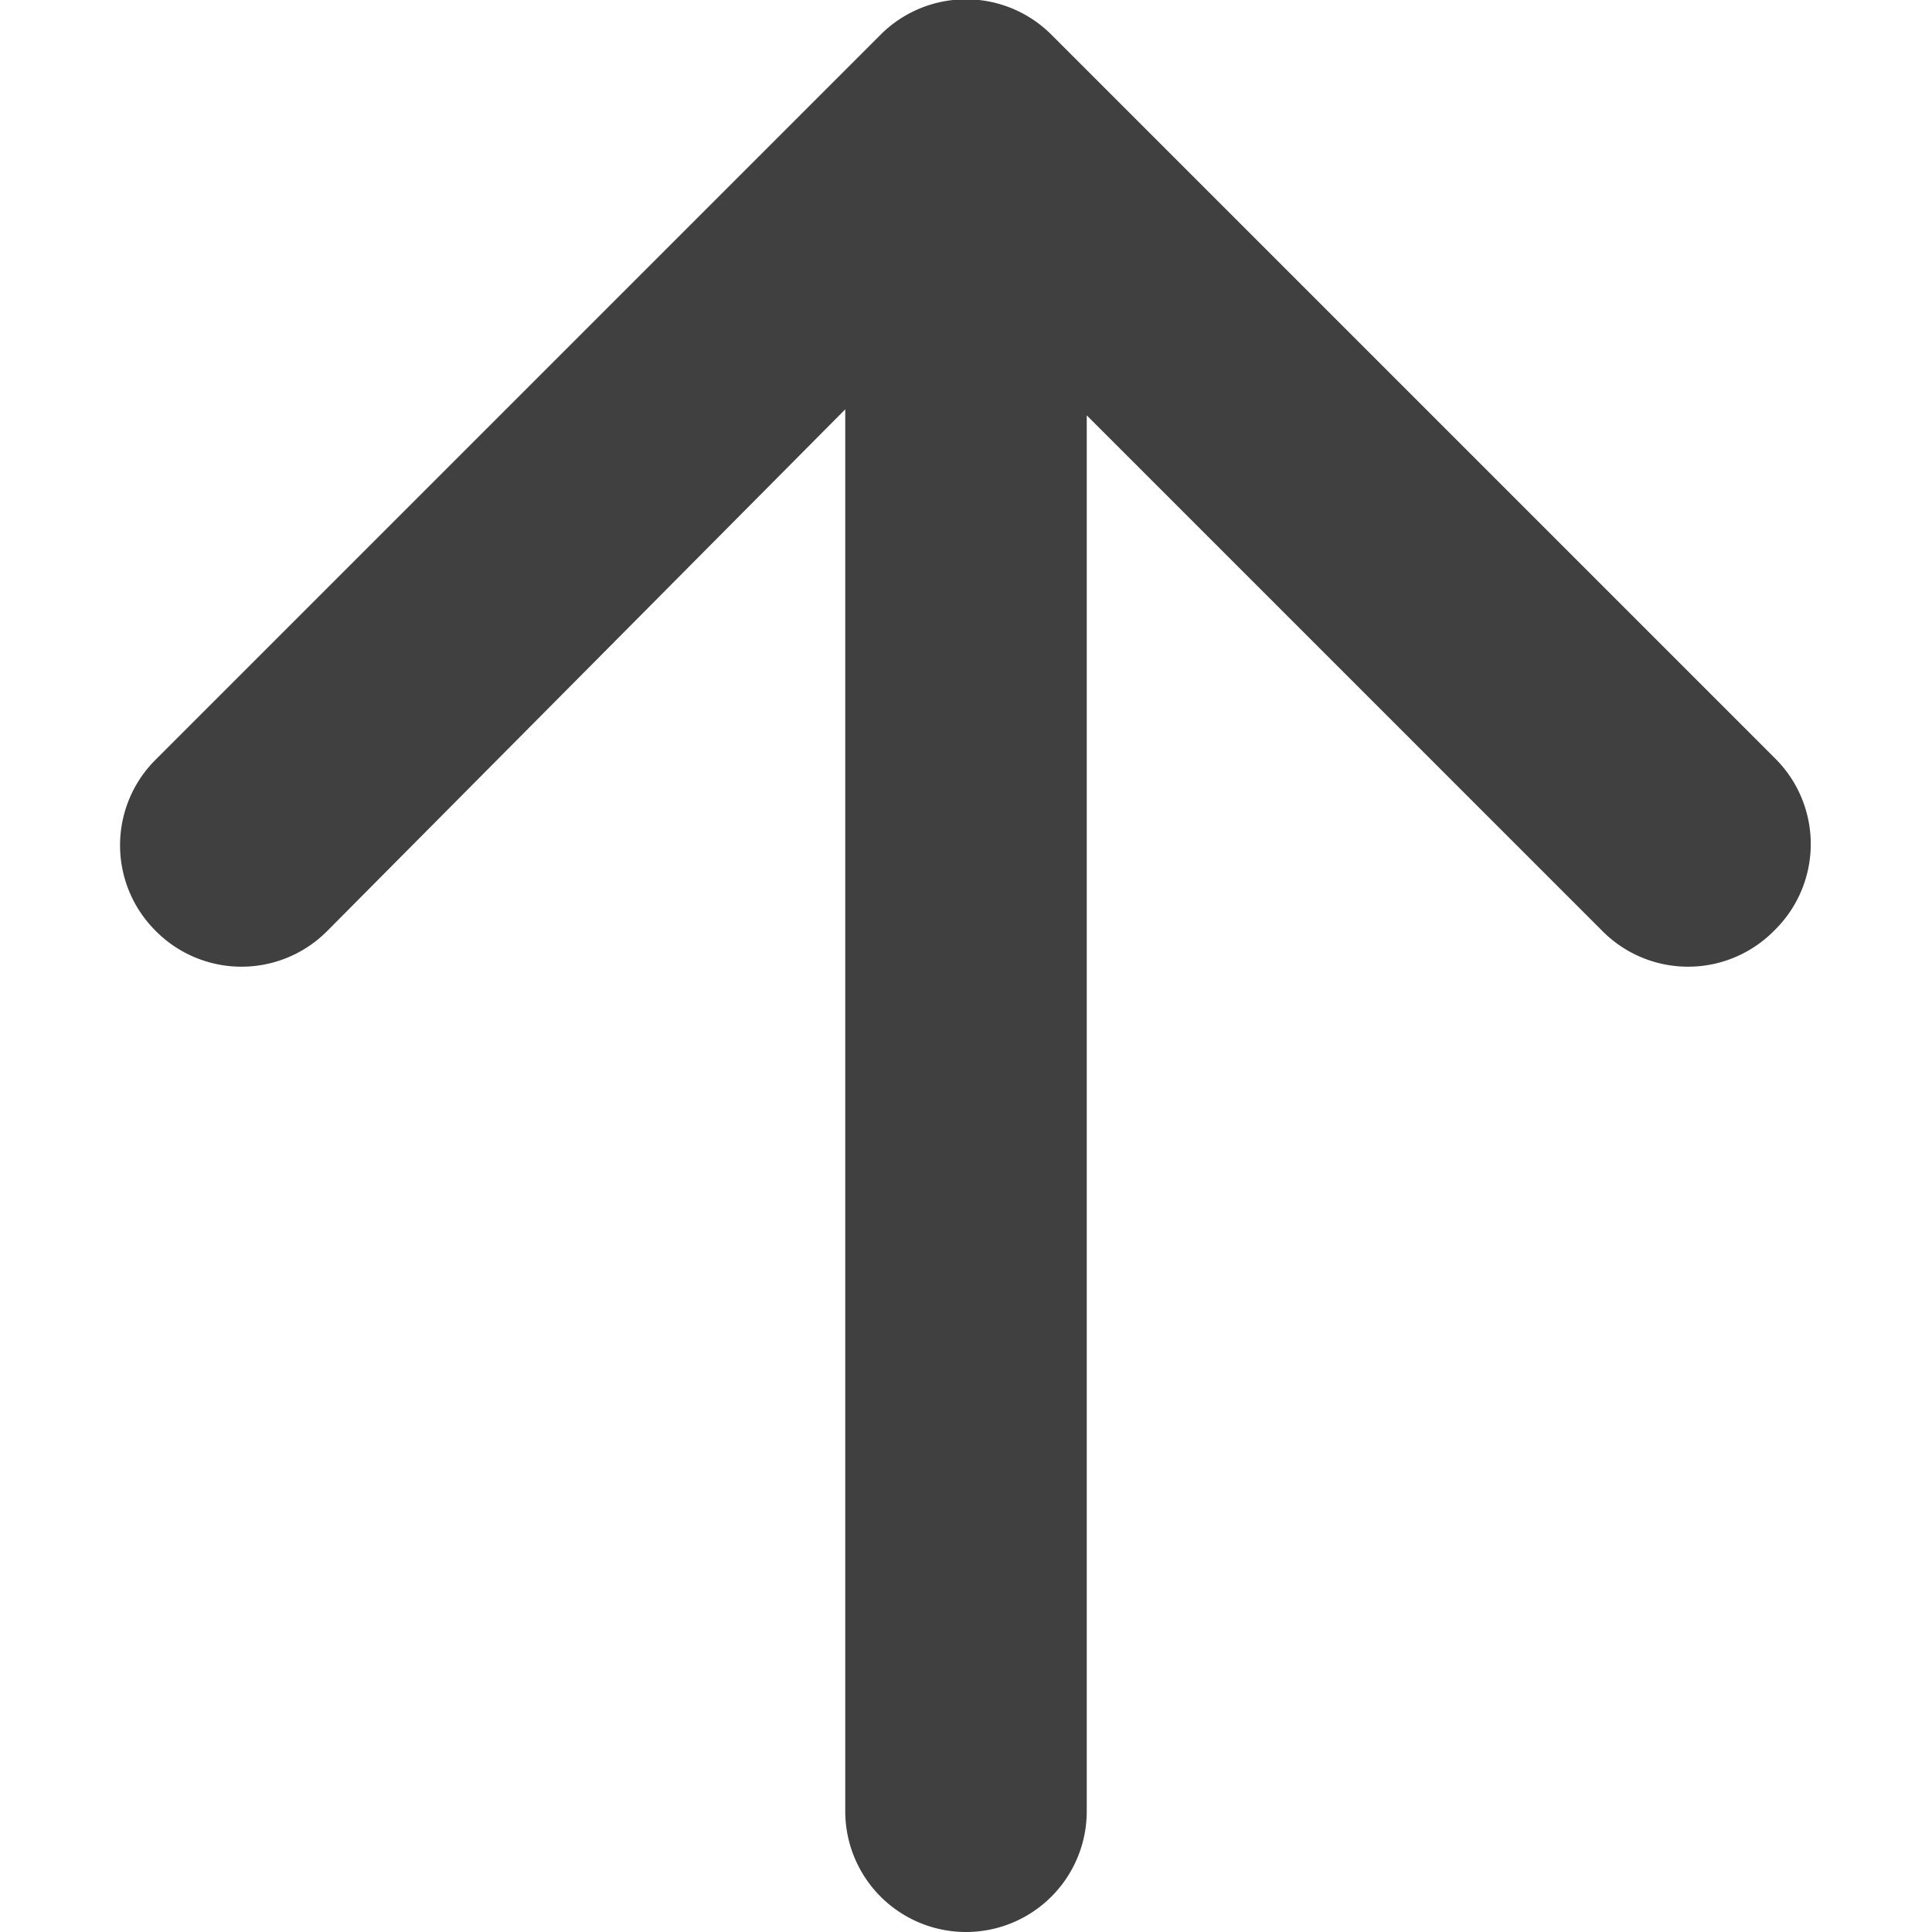 <svg id="Layer_1" data-name="Layer 1" xmlns="http://www.w3.org/2000/svg" viewBox="0 0 16 16"><defs><style>.cls-1{fill:#404040;}.cls-2{fill:none;}</style></defs><title>arrow-up-drk</title><path class="cls-1" d="M14.71,6.29l-6-6a1,1,0,0,0-1.42,0l-6,6a1,1,0,0,0,0,1.42,1,1,0,0,0,1.42,0L7,3.39V15a1,1,0,0,0,2,0V3.44l4.27,4.27a1,1,0,0,0,1.42,0A1,1,0,0,0,14.71,6.29Z"/><rect class="cls-2" width="16" height="16"/></svg>